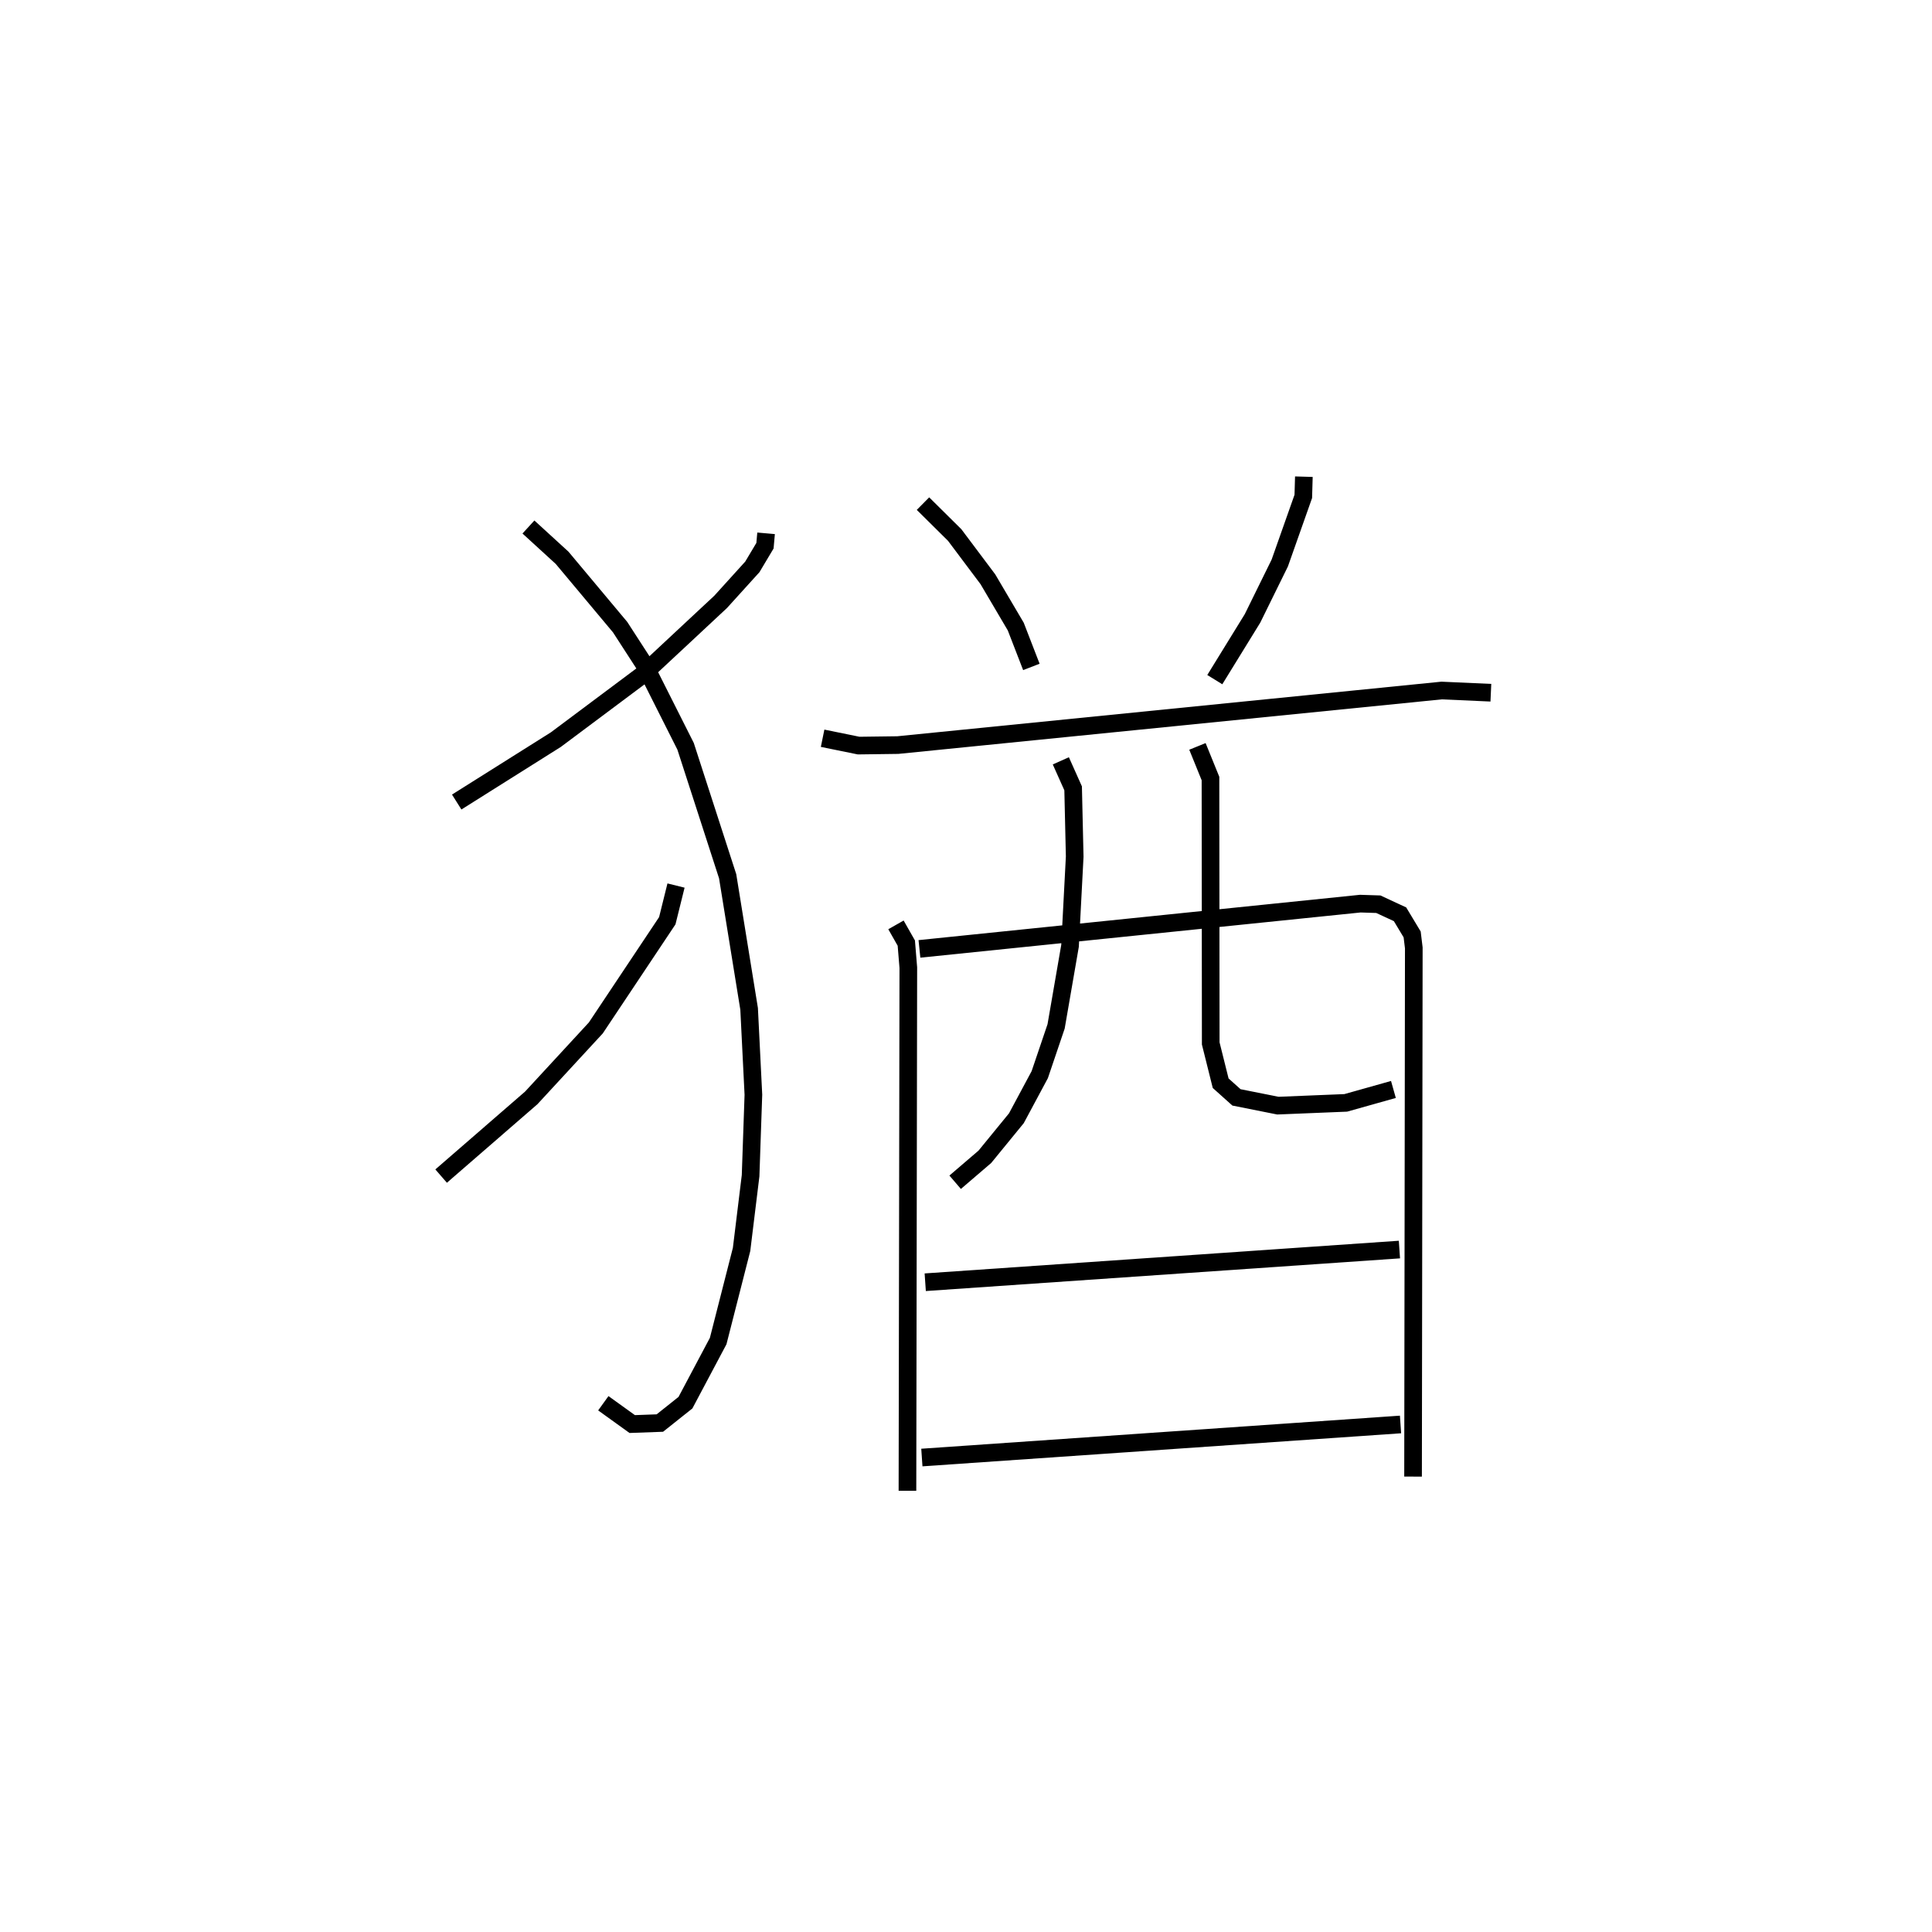 <?xml version="1.0" encoding="utf-8" ?>
<svg baseProfile="full" height="109.486" version="1.1" width="109.493" xmlns="http://www.w3.org/2000/svg" xmlns:ev="http://www.w3.org/2001/xml-events" xmlns:xlink="http://www.w3.org/1999/xlink"><defs /><rect fill="white" height="109.486" width="109.493" x="0" y="0" /><path d="M25,25 m0.0,0.0 m18.416,5.225 l-0.062,0.702 -0.716,1.2 l-1.797,1.983 -4.46,4.16 l-4.883,3.65 -5.615,3.534 m4.065,-15.587 l1.907,1.744 3.289,3.931 l1.394,2.154 2.316,4.598 l2.384,7.365 1.217,7.517 l0.242,4.866 -0.159,4.59 l-0.511,4.177 -1.326,5.193 l-1.854,3.492 -1.451,1.155 l-1.567,0.057 -1.637,-1.179 m4.12,-29.34 l-0.495,1.994 -4.05,6.075 l-3.659,3.965 -5.108,4.432 m27.308,-38.111 l1.796,1.778 1.883,2.51 l1.579,2.68 0.885,2.287 m15.443,-10.782 l-0.032,1.117 -1.334,3.777 l-1.545,3.139 -2.137,3.469 m-22.226,3.322 l2.041,0.416 2.222,-0.029 l30.82,-3.092 2.789,0.125 m-33.715,13.157 l0.586,1.032 0.114,1.393 l-0.049,29.646 m0.679,-30.71 l24.987,-2.565 1.021,0.033 l1.229,0.57 0.687,1.142 l0.093,0.764 -0.042,29.962 m-19.962,-40.564 l0.697,1.558 0.089,3.87 l-0.265,5.061 -0.789,4.562 l-0.927,2.735 -1.324,2.469 l-1.787,2.186 -1.683,1.442 m13.731,-24.701 l0.739,1.821 0.014,15.011 l0.563,2.256 0.896,0.803 l2.348,0.468 3.846,-0.157 l2.701,-0.76 m-26.534,10.925 l26.874,-1.852 m-27.065,11.787 l27.127,-1.874 " fill="none" stroke="black" stroke-width="1" /></svg>